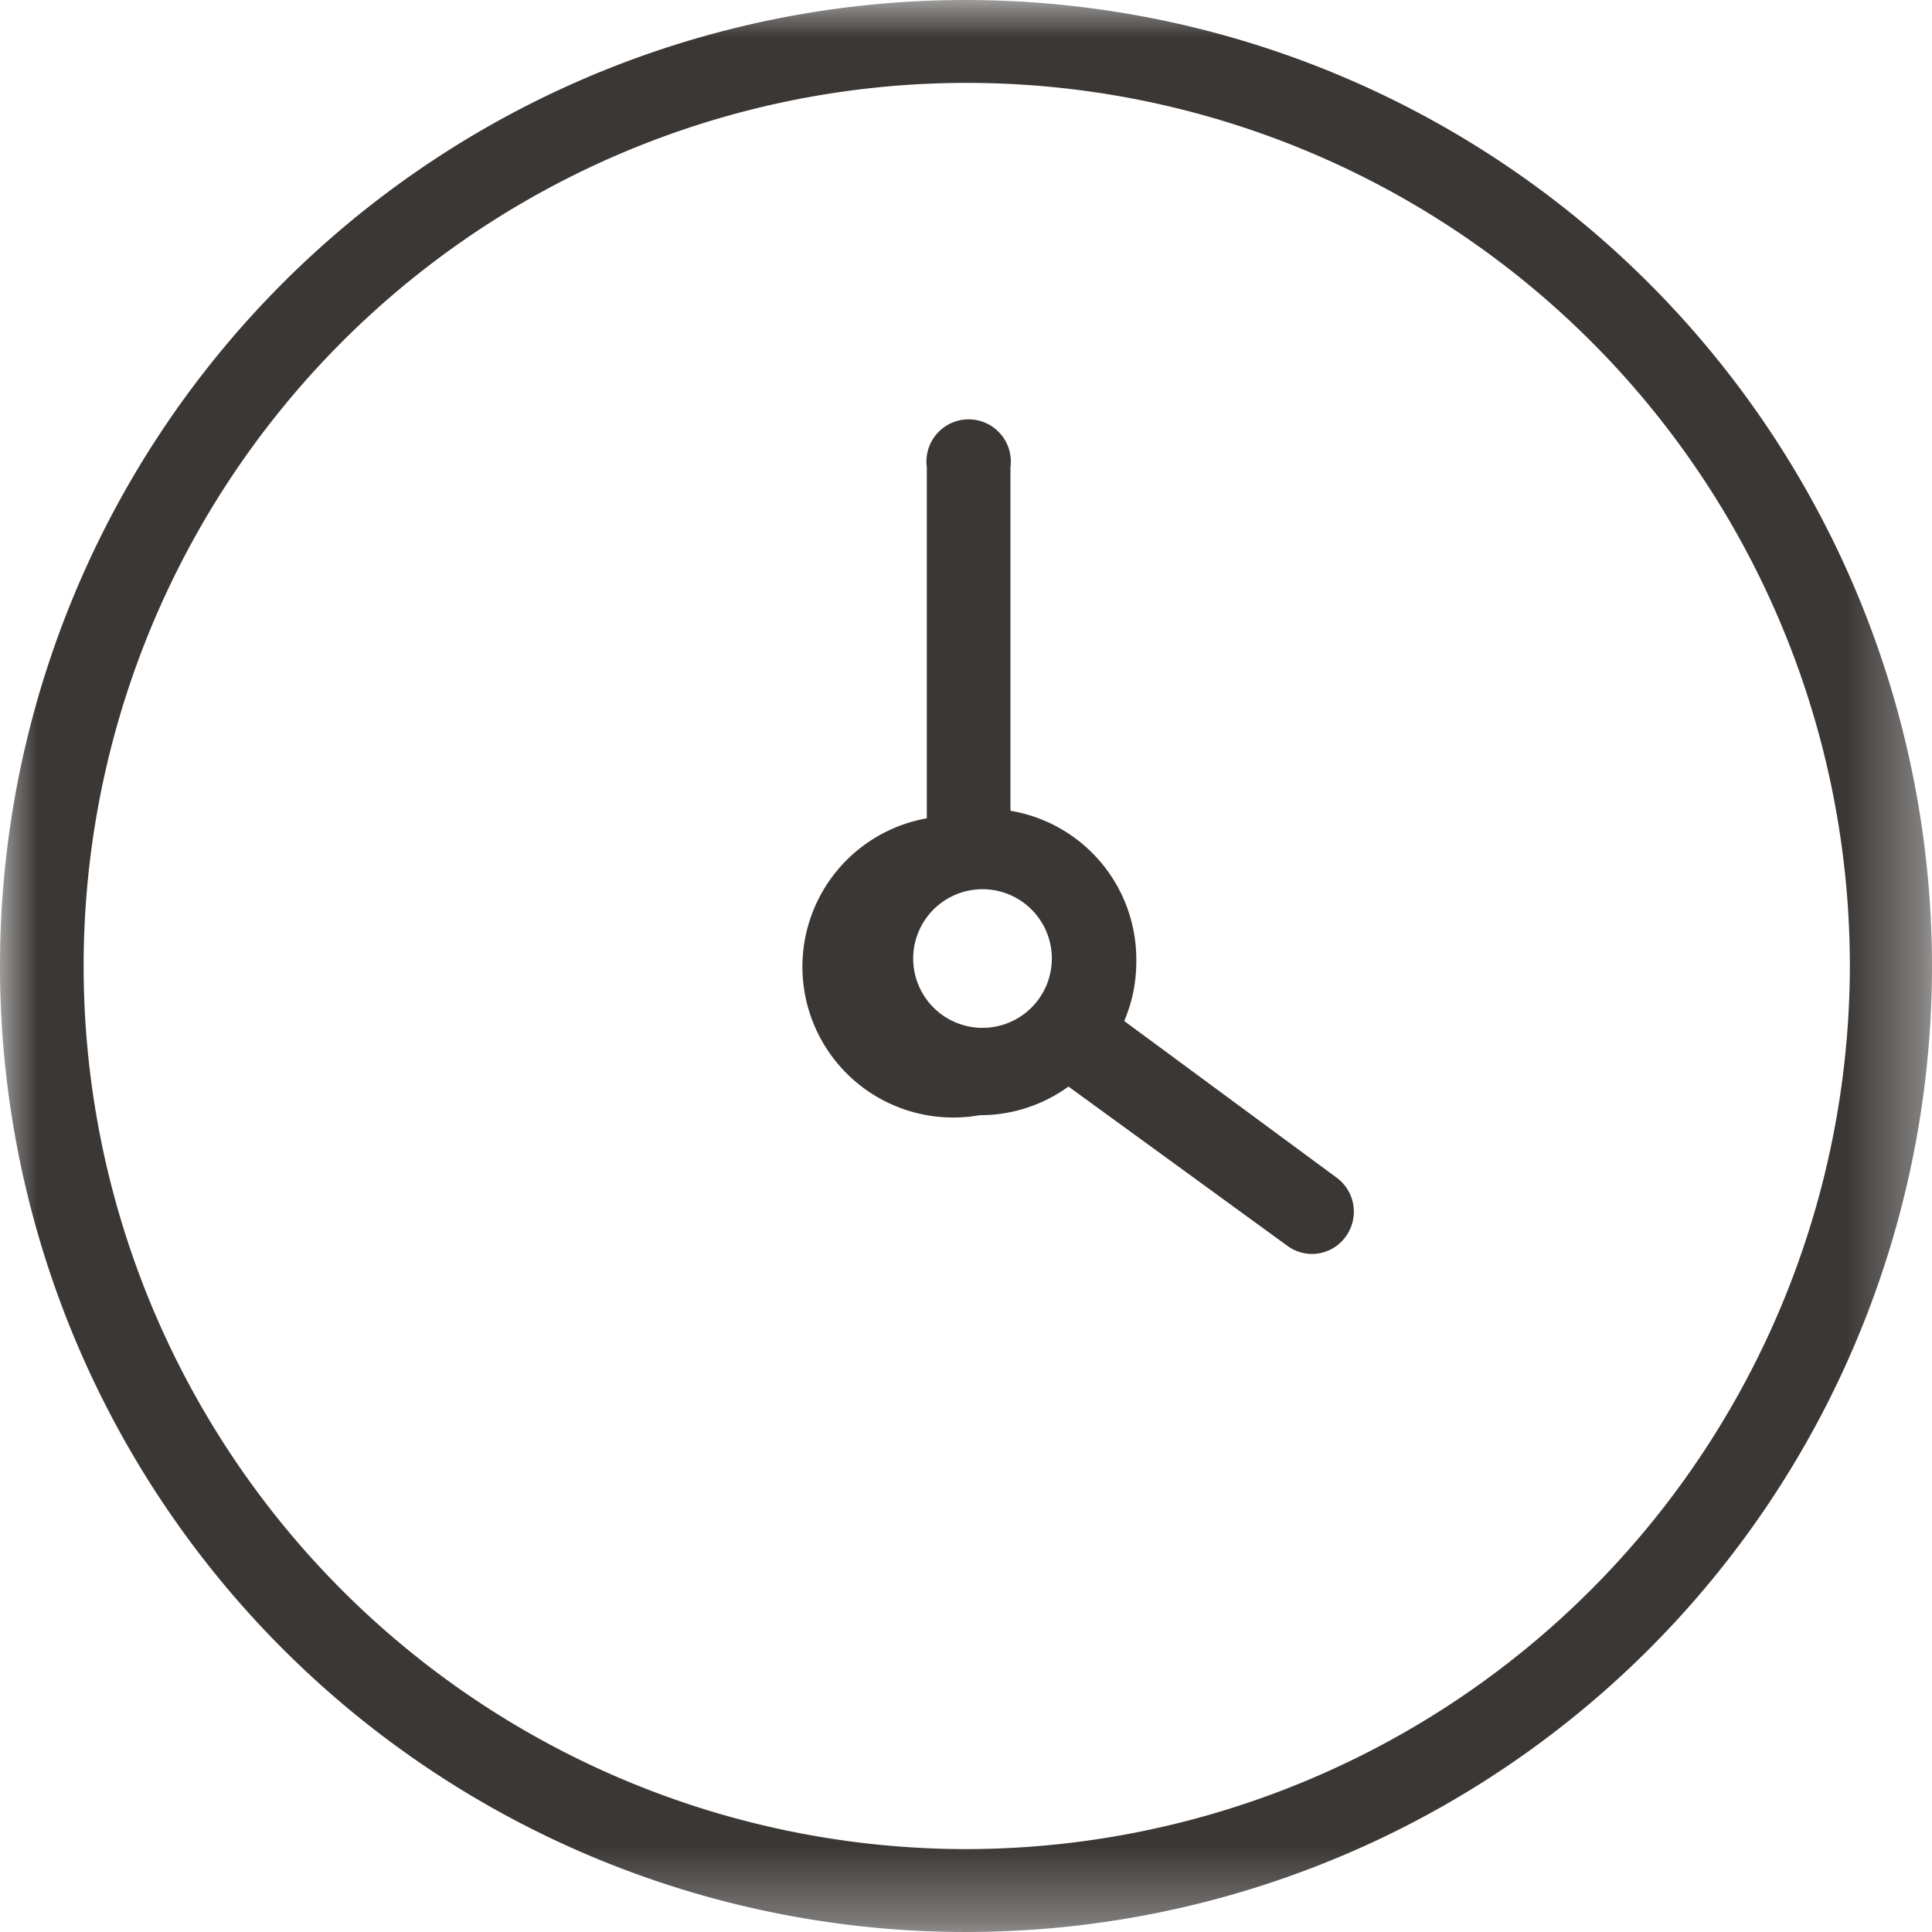 <svg xmlns="http://www.w3.org/2000/svg" xmlns:xlink="http://www.w3.org/1999/xlink" viewBox="0 0 25.64 25.64"><defs><mask id="a" x="0" y="0" width="25.64" height="25.64" maskUnits="userSpaceOnUse"><g transform="translate(-2 -2.36)"><polygon points="2 2.36 27.64 2.36 27.64 28 2 28 2 2.36" fill="#fff"/></g></mask></defs><title>icon-preorder</title><g mask="url(#a)"><path d="M14.82,26.9A11.72,11.72,0,1,1,26.55,15.18,11.74,11.74,0,0,1,14.82,26.9m0-24.54A12.82,12.82,0,1,0,27.64,15.18,12.83,12.83,0,0,0,14.82,2.36" transform="translate(-2 -2.36)" fill="#3a3735"/></g><path d="M14.12,15.12A.92.92,0,1,1,15,16,.92.92,0,0,1,14.12,15.12Zm2.8.79a2,2,0,0,0,.16-.79,2,2,0,0,0-1.67-2V8.56a.56.56,0,1,0-1.11,0v4.66A2,2,0,0,0,15,17.16a2,2,0,0,0,1.18-.38l2.9,2.11a.55.55,0,0,0,.78-.12.56.56,0,0,0-.12-.78Z" transform="translate(-2 -2.36)" fill="#3a3735"/></svg>